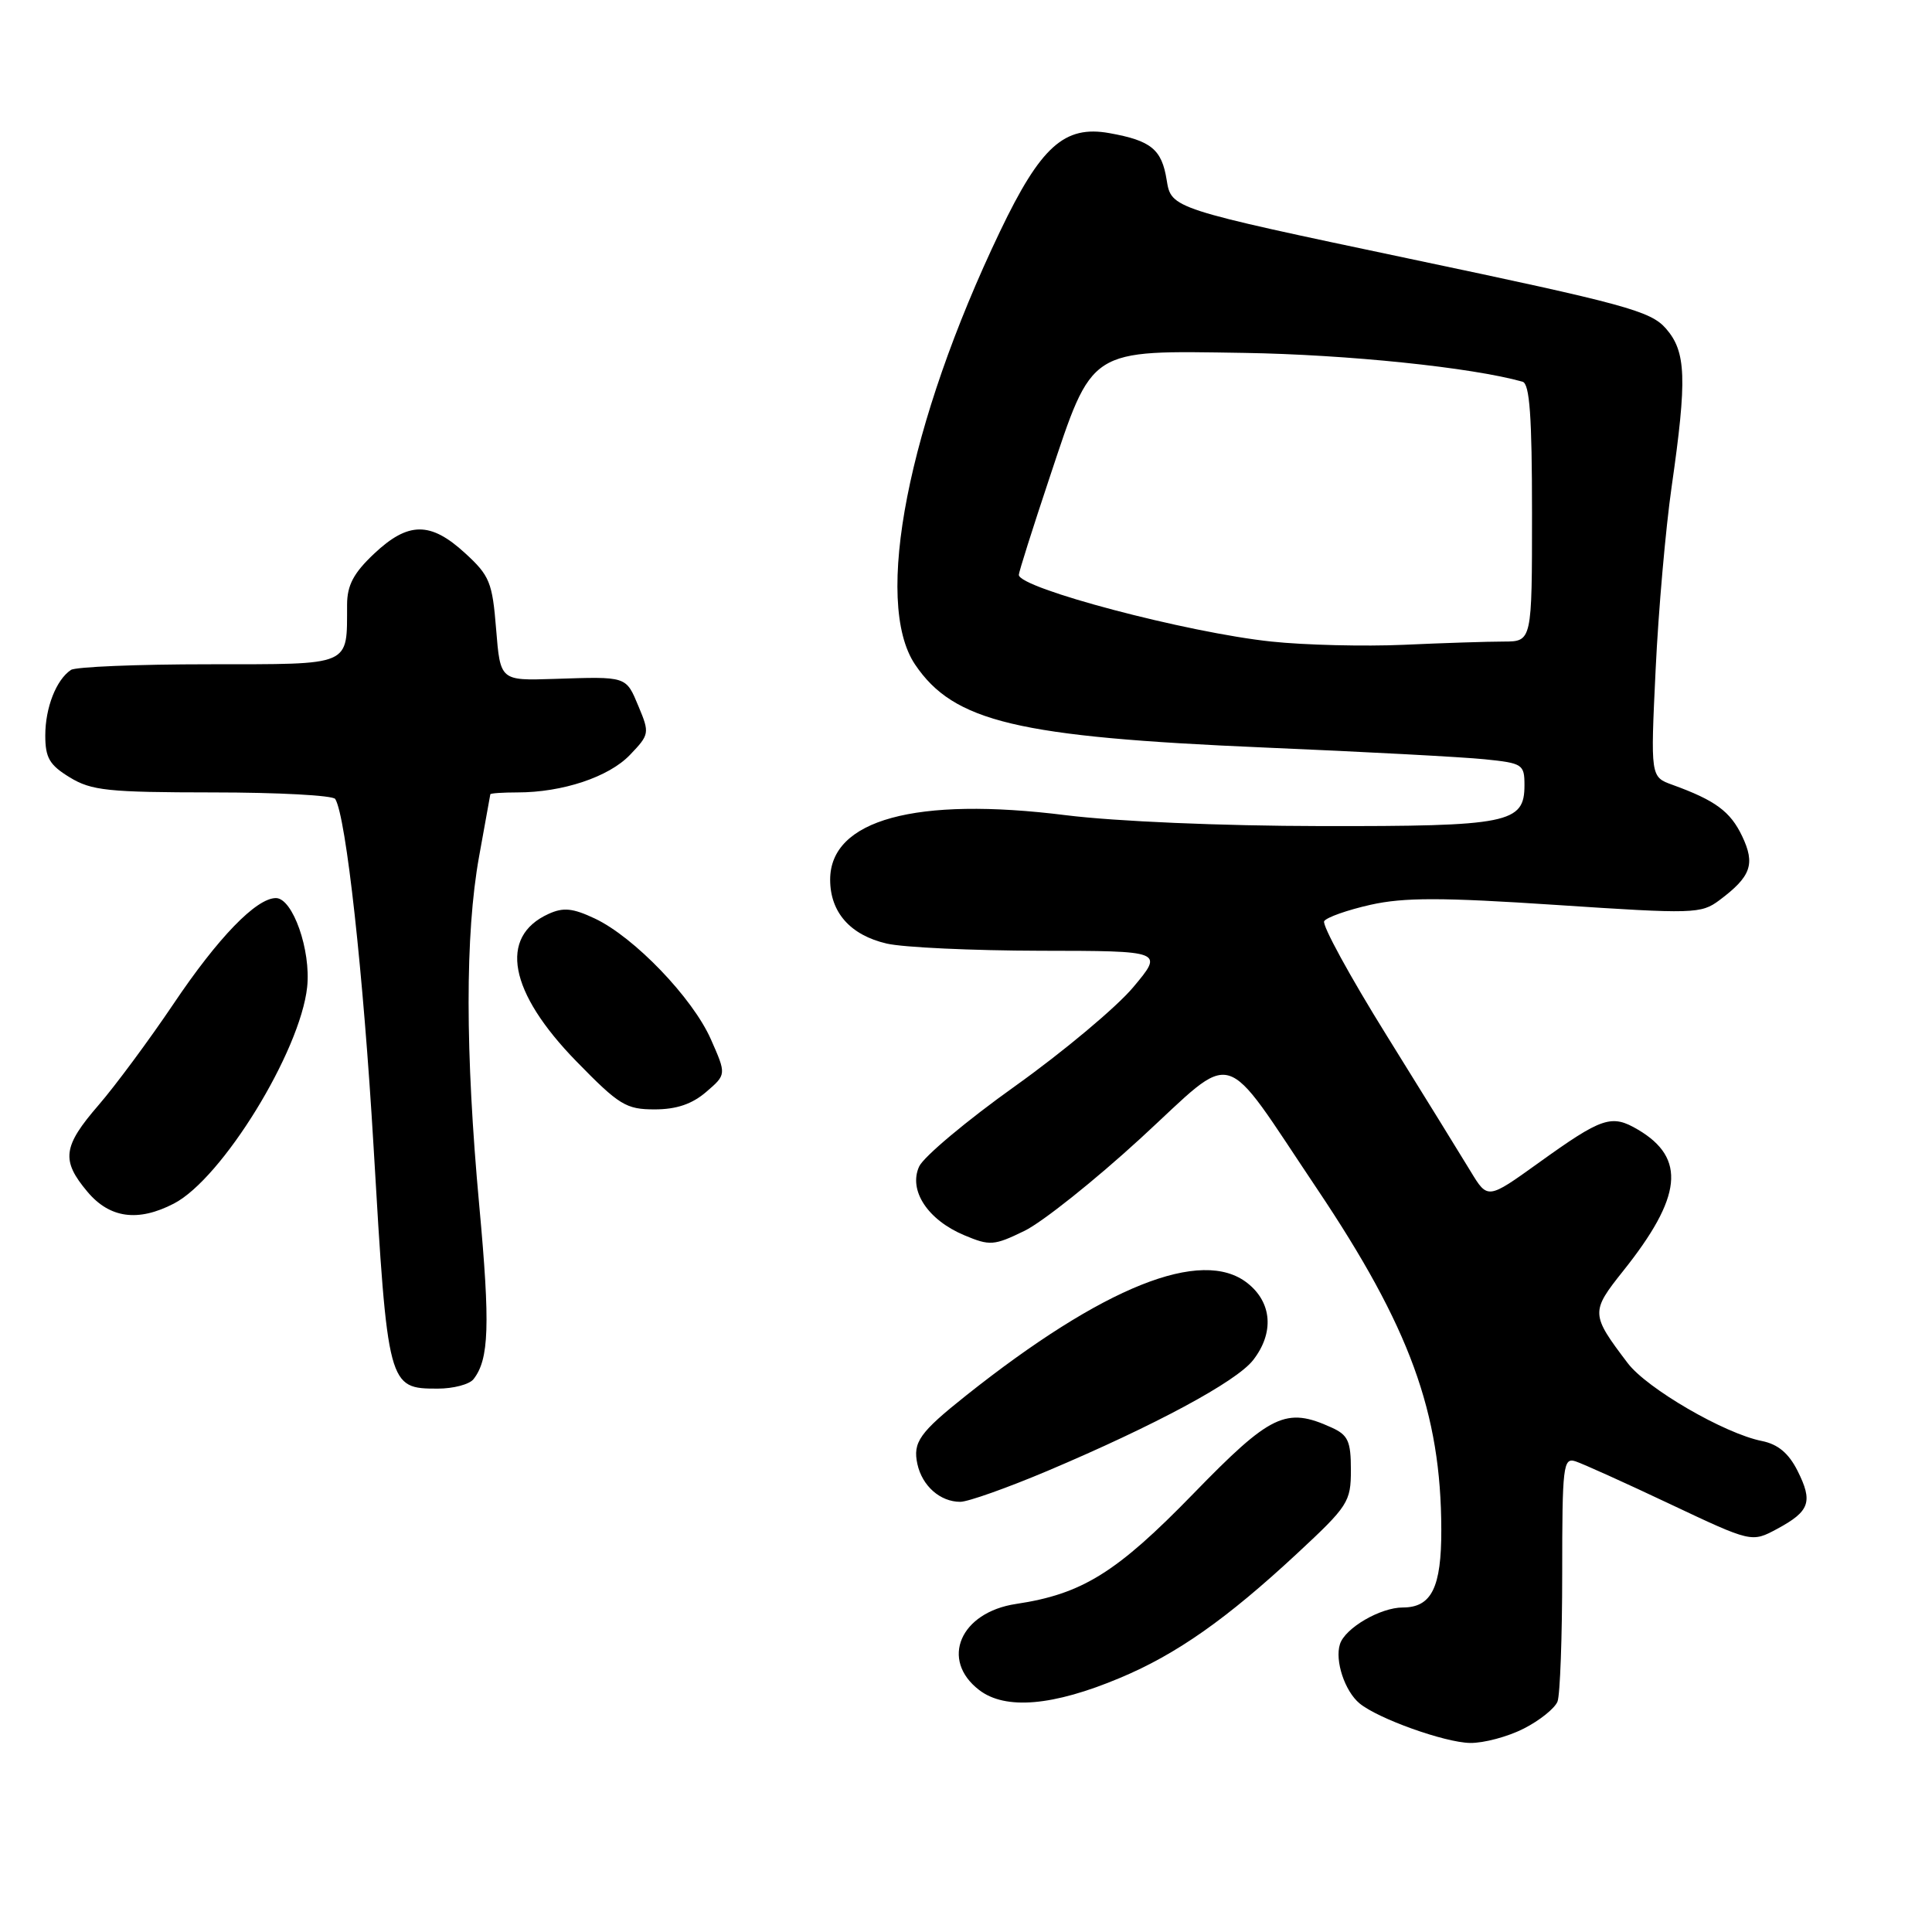 <?xml version="1.0" encoding="UTF-8" standalone="no"?>
<!DOCTYPE svg PUBLIC "-//W3C//DTD SVG 1.1//EN" "http://www.w3.org/Graphics/SVG/1.1/DTD/svg11.dtd" >
<svg xmlns="http://www.w3.org/2000/svg" xmlns:xlink="http://www.w3.org/1999/xlink" version="1.1" viewBox="0 0 256 256">
 <g >
 <path fill="currentColor"
d=" M 201.92 229.04 C 204.03 227.97 206.03 226.35 206.38 225.46 C 206.72 224.57 207.00 216.91 207.00 208.45 C 207.00 194.25 207.13 193.11 208.75 193.63 C 209.71 193.94 215.36 196.49 221.30 199.30 C 232.10 204.40 232.10 204.40 235.49 202.58 C 239.81 200.25 240.25 199.00 238.18 194.88 C 237.00 192.55 235.59 191.37 233.46 190.94 C 228.51 189.96 218.23 183.99 215.68 180.62 C 210.77 174.15 210.76 173.83 215.06 168.43 C 222.91 158.60 223.45 153.47 217.05 149.69 C 213.53 147.61 212.31 148.02 203.81 154.13 C 197.12 158.93 197.12 158.93 194.87 155.22 C 193.63 153.17 188.63 145.08 183.76 137.24 C 178.88 129.40 175.15 122.56 175.46 122.06 C 175.78 121.55 178.54 120.58 181.60 119.89 C 186.04 118.90 190.99 118.90 206.22 119.91 C 224.44 121.12 225.40 121.09 227.82 119.29 C 232.03 116.14 232.61 114.51 230.84 110.79 C 229.28 107.52 227.29 106.05 221.60 103.99 C 218.70 102.94 218.70 102.94 219.38 88.72 C 219.75 80.90 220.71 70.00 221.50 64.50 C 223.56 50.16 223.43 46.61 220.75 43.54 C 218.72 41.21 215.37 40.30 186.85 34.30 C 155.20 27.63 155.20 27.63 154.59 23.85 C 153.94 19.78 152.53 18.63 147.00 17.64 C 141.04 16.57 137.90 19.39 132.50 30.68 C 120.31 56.16 115.68 79.77 121.25 88.05 C 126.38 95.65 134.78 97.65 167.50 99.05 C 180.70 99.61 193.86 100.31 196.75 100.61 C 201.75 101.12 202.00 101.28 202.00 104.04 C 202.00 109.09 199.93 109.50 175.00 109.46 C 161.83 109.44 147.83 108.84 141.24 108.02 C 121.33 105.52 110.00 108.62 110.00 116.56 C 110.00 120.89 112.67 123.91 117.50 125.03 C 119.70 125.54 128.85 125.96 137.84 125.98 C 154.19 126.00 154.19 126.00 150.16 130.81 C 147.95 133.45 140.90 139.35 134.50 143.92 C 128.10 148.48 122.38 153.28 121.79 154.57 C 120.35 157.73 122.93 161.65 127.78 163.68 C 131.16 165.10 131.71 165.06 135.74 163.10 C 138.12 161.94 145.06 156.41 151.17 150.80 C 164.02 139.00 161.61 138.30 174.50 157.50 C 186.81 175.85 190.95 187.17 190.98 202.68 C 191.00 210.35 189.69 213.00 185.88 213.00 C 182.90 213.00 178.22 215.73 177.55 217.86 C 176.85 220.04 178.19 224.09 180.15 225.71 C 182.59 227.73 191.42 230.89 194.79 230.95 C 196.60 230.98 199.81 230.12 201.92 229.04 Z  M 148.41 222.33 C 155.89 219.20 162.53 214.53 171.86 205.86 C 178.65 199.55 179.00 199.01 179.00 194.77 C 179.00 190.97 178.63 190.15 176.45 189.16 C 170.39 186.40 168.39 187.36 158.11 197.94 C 147.96 208.38 143.39 211.22 134.64 212.53 C 127.23 213.64 124.53 219.94 129.75 223.94 C 133.22 226.60 139.54 226.06 148.41 222.33 Z  M 138.80 194.90 C 153.07 188.86 163.79 183.09 166.03 180.24 C 168.86 176.63 168.57 172.59 165.28 170.01 C 159.24 165.25 146.19 170.47 128.00 184.92 C 121.84 189.82 120.93 191.11 121.56 194.00 C 122.20 196.90 124.58 199.00 127.24 199.00 C 128.27 199.00 133.47 197.15 138.80 194.90 Z  M 62.74 182.75 C 64.81 180.12 64.96 175.60 63.51 159.81 C 61.63 139.38 61.62 123.82 63.48 113.50 C 64.28 109.10 64.95 105.39 64.97 105.25 C 64.98 105.11 66.60 105.00 68.56 105.00 C 74.53 105.00 80.67 102.96 83.47 100.03 C 86.05 97.34 86.09 97.14 84.62 93.63 C 82.92 89.56 83.15 89.64 73.39 89.96 C 66.29 90.19 66.29 90.19 65.74 83.38 C 65.24 77.15 64.89 76.28 61.61 73.28 C 57.04 69.09 54.09 69.11 49.57 73.37 C 46.85 75.93 46.00 77.55 45.99 80.12 C 45.95 88.38 46.84 88.00 27.63 88.02 C 18.21 88.02 10.00 88.36 9.40 88.77 C 7.45 90.07 6.00 93.77 6.00 97.45 C 6.00 100.42 6.56 101.37 9.25 103.01 C 12.12 104.76 14.31 104.99 28.19 105.00 C 36.82 105.00 44.12 105.39 44.42 105.87 C 45.86 108.20 48.15 129.03 49.50 151.95 C 51.37 183.81 51.42 184.00 58.00 184.00 C 60.07 184.00 62.20 183.44 62.74 182.75 Z  M 23.04 159.48 C 29.42 156.18 39.78 139.34 40.70 130.79 C 41.22 125.92 38.79 119.00 36.56 119.00 C 33.96 119.00 28.89 124.24 22.99 133.02 C 19.77 137.80 15.30 143.84 13.07 146.42 C 8.31 151.92 8.08 153.75 11.59 157.92 C 14.54 161.43 18.29 161.94 23.04 159.48 Z  M 93.57 144.69 C 96.26 142.38 96.26 142.38 94.19 137.70 C 91.76 132.21 84.03 124.17 78.82 121.71 C 75.89 120.33 74.65 120.20 72.68 121.10 C 66.04 124.12 67.43 131.47 76.38 140.64 C 82.04 146.44 82.95 147.00 86.74 147.00 C 89.63 147.00 91.70 146.30 93.57 144.69 Z  M 168.47 85.01 C 157.33 83.84 135.00 77.94 135.00 76.17 C 135.00 75.80 136.82 70.05 139.04 63.39 C 144.85 45.96 144.10 46.44 164.84 46.76 C 178.54 46.98 195.02 48.68 201.75 50.58 C 202.69 50.85 203.00 55.20 203.00 67.97 C 203.00 85.00 203.00 85.00 199.25 85.01 C 197.19 85.01 191.22 85.20 186.00 85.44 C 180.78 85.67 172.88 85.48 168.47 85.01 Z "/>
</g>
</svg>